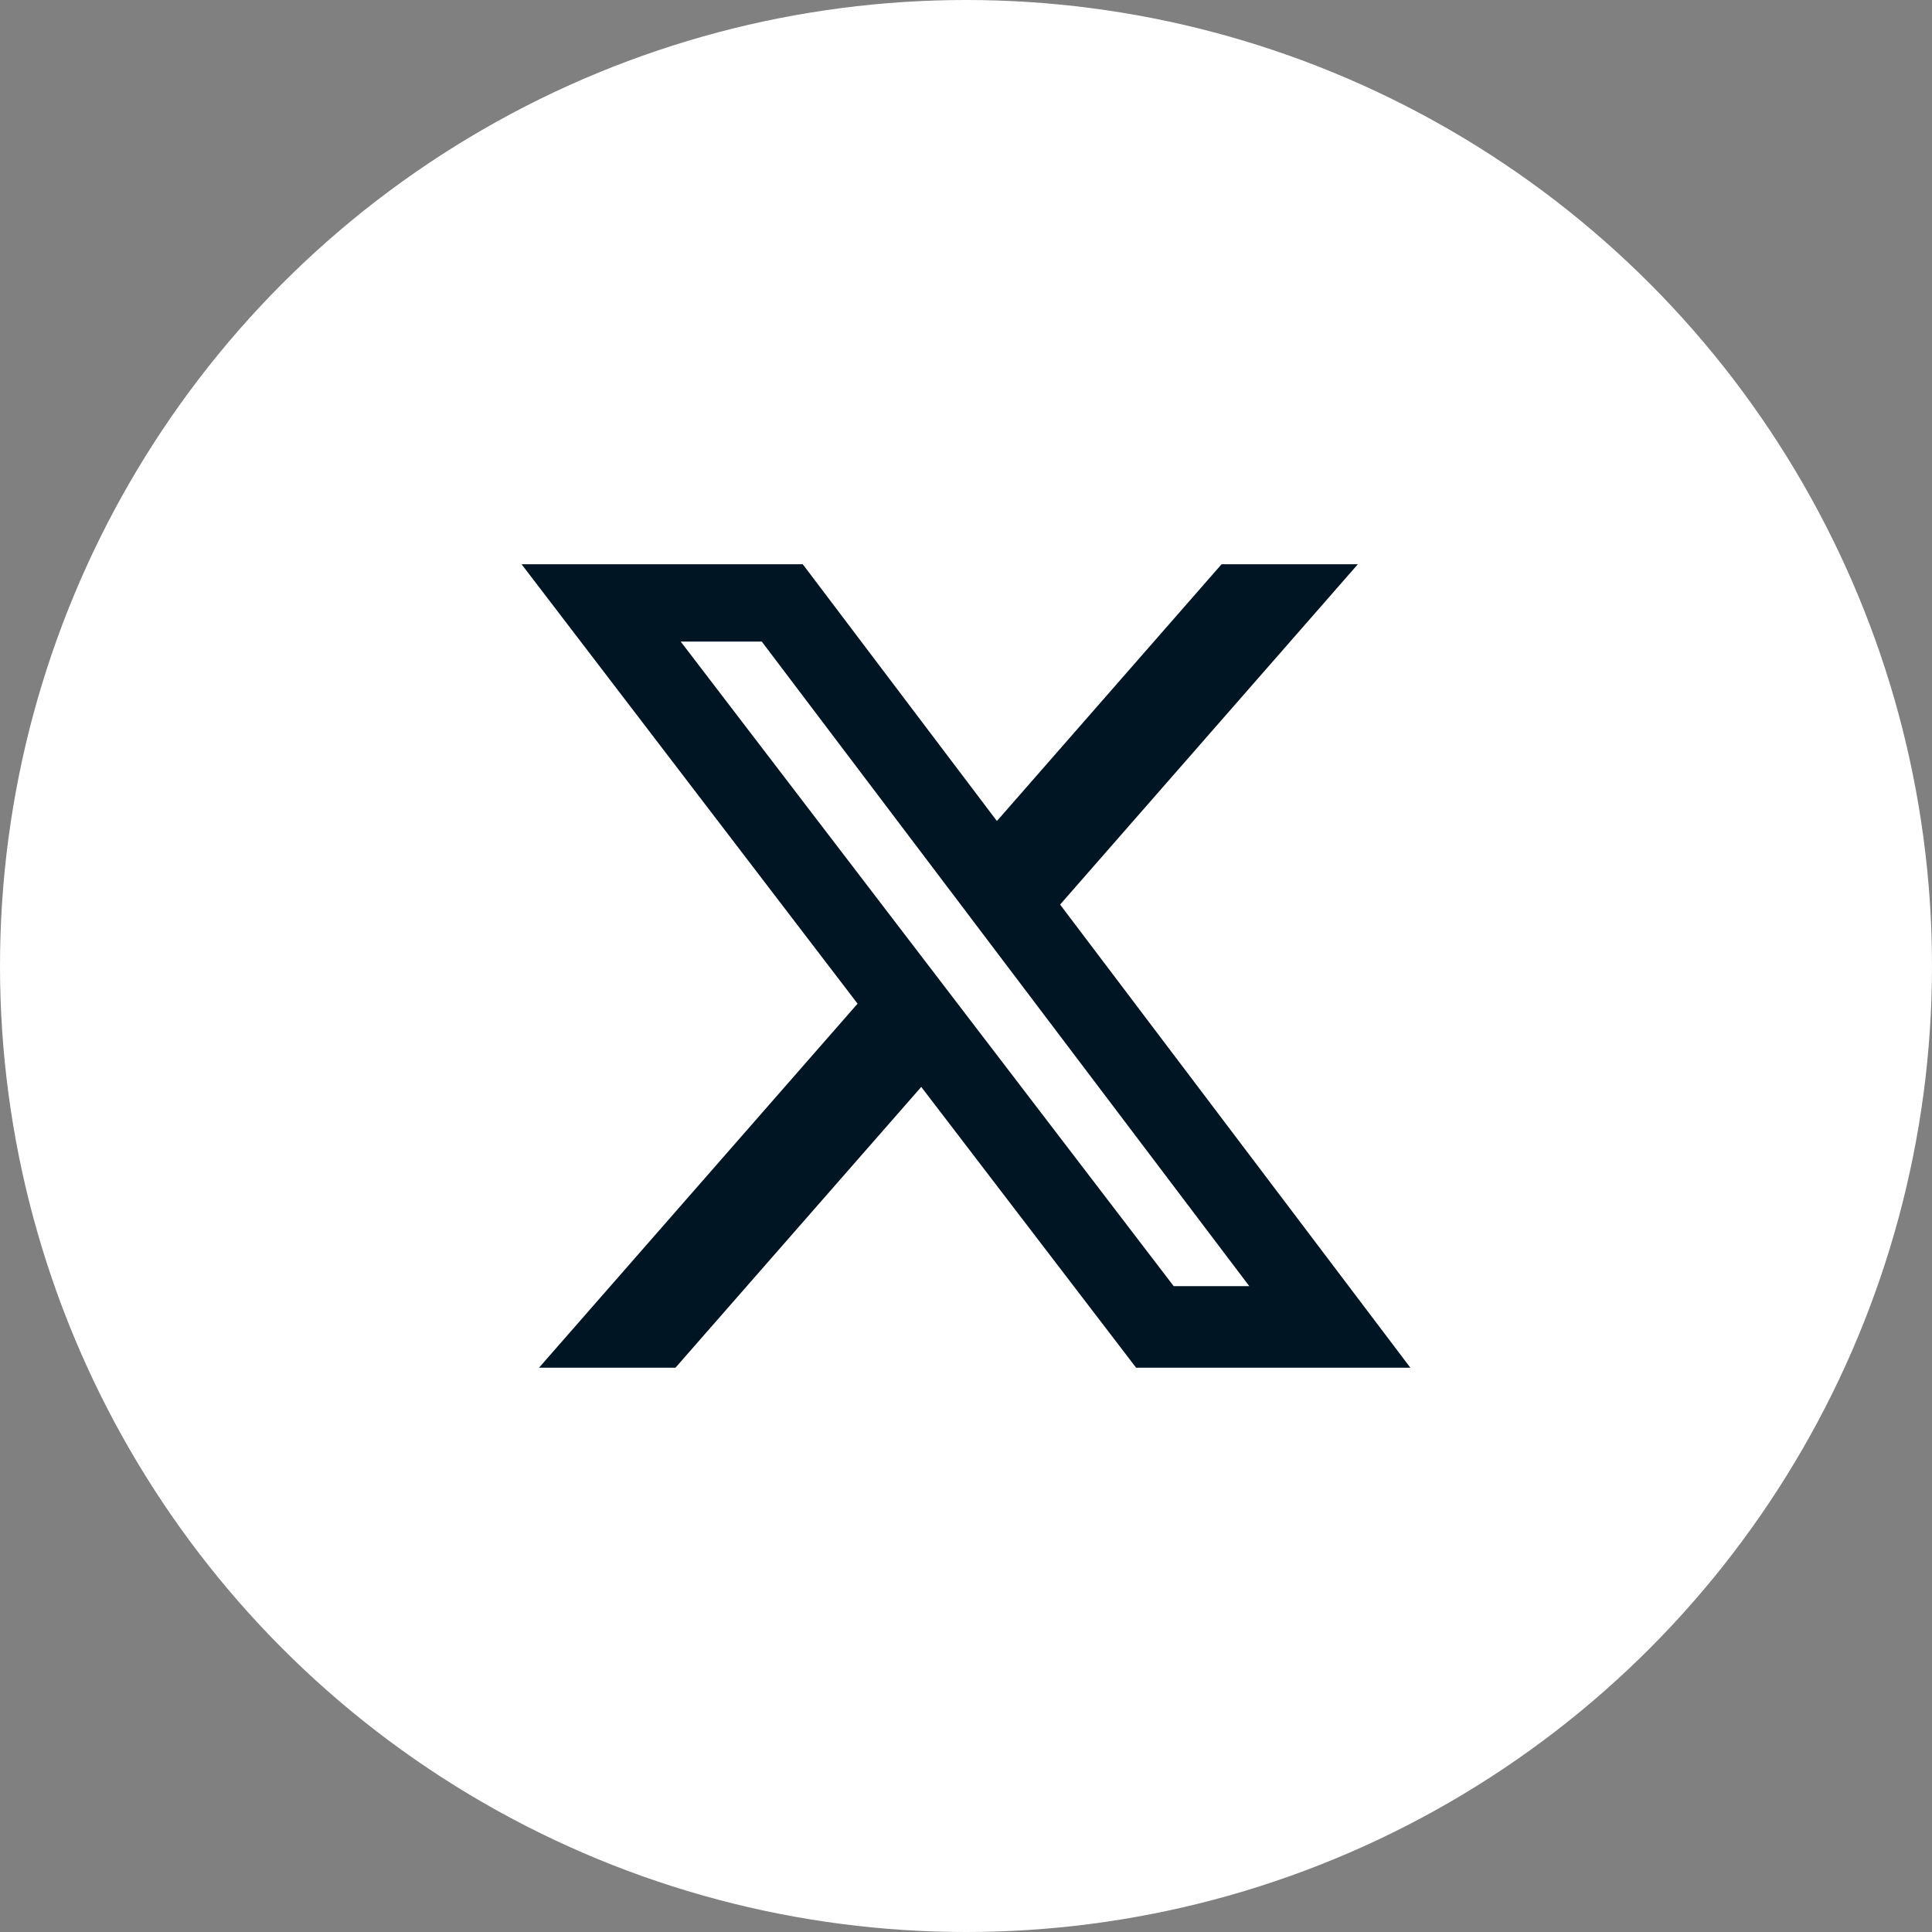 <svg width="24" height="24" viewBox="0 0 24 24" fill="none" xmlns="http://www.w3.org/2000/svg">
<rect x="0" y="0" width="24" height="24" fill="#808080" stroke="none"/>
<circle cx="12" cy="12" r="12" fill="white"/>
<path d="M15.175 7.009H16.868L13.169 11.237L17.52 16.99H14.113L11.444 13.502L8.391 16.99H6.696L10.653 12.468L6.479 7.009H9.972L12.384 10.199L15.175 7.009ZM14.58 15.977H15.519L9.463 7.97H8.456L14.58 15.977Z" fill="#001524"/>
</svg>
